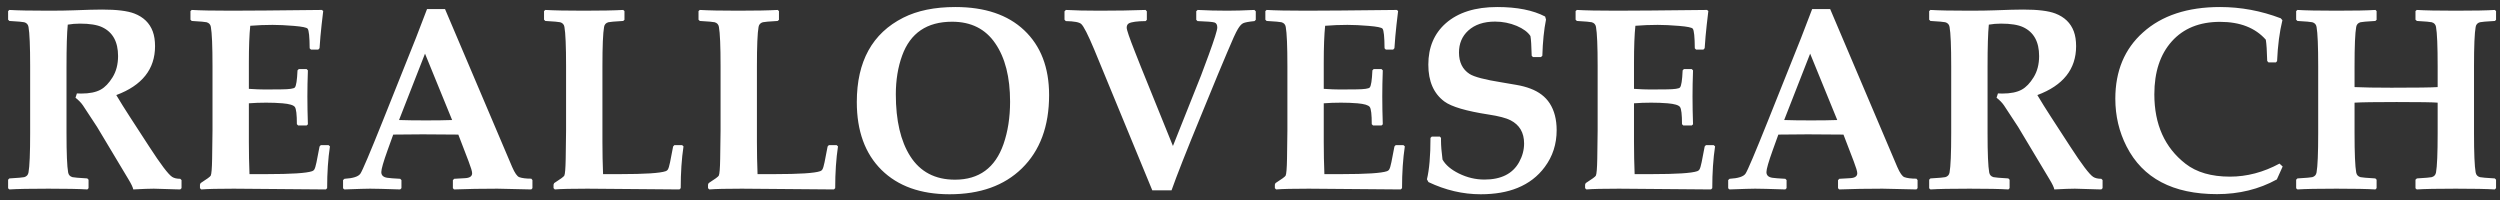 <svg width="212" height="17" viewBox="0 0 212 17" fill="none" xmlns="http://www.w3.org/2000/svg">
<rect x="0" y="0" width="212" height="17" fill="#333333" stroke="none"/>
<path d="M15.394 15.957L15.286 16.064C15.236 16.064 15.1 16.061 14.878 16.054C13.897 16.018 13.284 16 13.041 16C12.676 16 12.096 16.021 11.301 16.064C11.272 15.893 11.136 15.606 10.893 15.205L8.229 10.758L7.036 8.942C6.886 8.72 6.674 8.502 6.402 8.287L6.521 7.922C6.685 7.929 6.807 7.933 6.886 7.933C7.588 7.933 8.139 7.822 8.54 7.6C8.905 7.399 9.242 7.048 9.55 6.547C9.858 6.046 10.012 5.448 10.012 4.753C10.012 3.543 9.561 2.726 8.658 2.304C8.229 2.103 7.602 2.003 6.778 2.003C6.42 2.003 6.077 2.032 5.747 2.089C5.675 2.791 5.64 3.987 5.64 5.677V11.295C5.64 12.999 5.686 14.109 5.779 14.625C5.815 14.833 5.937 14.965 6.145 15.023C6.252 15.051 6.671 15.087 7.401 15.13L7.509 15.237V15.957L7.412 16.064C6.696 16.021 5.593 16 4.104 16C2.564 16 1.461 16.021 0.795 16.064L0.688 15.968V15.237L0.795 15.13C1.525 15.087 1.944 15.051 2.052 15.023C2.259 14.965 2.381 14.833 2.417 14.625C2.51 14.109 2.557 12.999 2.557 11.295V5.612C2.557 3.908 2.51 2.798 2.417 2.282C2.381 2.075 2.259 1.942 2.052 1.885C1.944 1.856 1.525 1.82 0.795 1.777L0.688 1.67V0.939L0.795 0.843C1.497 0.886 2.6 0.907 4.104 0.907C4.977 0.907 5.686 0.896 6.23 0.875C7.312 0.832 8.121 0.811 8.658 0.811C9.897 0.811 10.807 0.922 11.387 1.144C12.167 1.444 12.69 1.953 12.955 2.669C13.084 3.02 13.148 3.435 13.148 3.915C13.148 5.863 12.053 7.245 9.861 8.062C10.219 8.663 10.599 9.272 11 9.888L12.654 12.434C13.628 13.938 14.276 14.793 14.599 15.001C14.763 15.108 14.992 15.162 15.286 15.162L15.394 15.27V15.957ZM27.979 12.412C27.821 13.458 27.742 14.639 27.742 15.957L27.635 16.064L19.825 16C18.522 16 17.602 16.021 17.064 16.064L16.957 15.957V15.656L17.011 15.527C17.541 15.191 17.827 14.979 17.87 14.894C17.935 14.758 17.974 14.281 17.988 13.465L18.02 11.059V5.612C18.02 3.908 17.974 2.798 17.881 2.282C17.845 2.075 17.723 1.942 17.516 1.885C17.408 1.856 16.989 1.82 16.259 1.777L16.151 1.67V0.939L16.259 0.843C16.982 0.886 18.099 0.907 19.61 0.907C20.957 0.907 23.517 0.886 27.291 0.843L27.409 0.929L27.27 2.121C27.227 2.501 27.194 2.823 27.173 3.088L27.098 4.087L26.99 4.205H26.367L26.26 4.098C26.253 3.124 26.195 2.569 26.088 2.433C26.009 2.332 25.622 2.254 24.928 2.196C24.24 2.139 23.635 2.11 23.112 2.11C22.489 2.11 21.859 2.135 21.222 2.186C21.143 2.938 21.104 3.979 21.104 5.312V7.535C21.669 7.571 22.128 7.589 22.479 7.589L23.886 7.578C24.545 7.571 24.917 7.517 25.003 7.417C25.117 7.288 25.193 6.805 25.229 5.967L25.336 5.859H26.002L26.109 5.967C26.081 6.769 26.066 7.503 26.066 8.169C26.066 8.892 26.081 9.684 26.109 10.543L26.002 10.64H25.282L25.175 10.532C25.175 9.709 25.117 9.222 25.003 9.071C24.888 8.914 24.541 8.81 23.961 8.76C23.524 8.724 23.059 8.706 22.564 8.706C22.042 8.706 21.555 8.724 21.104 8.76V12.036C21.104 12.974 21.122 13.884 21.157 14.765H22.618C24.709 14.765 25.991 14.682 26.464 14.518C26.543 14.489 26.6 14.45 26.636 14.399C26.707 14.299 26.775 14.084 26.84 13.755L27.098 12.423L27.205 12.305H27.86L27.979 12.412ZM45.151 15.957L45.054 16.064C43.464 16.021 42.504 16 42.175 16C40.857 16 39.633 16.021 38.501 16.064L38.404 15.957V15.28L38.512 15.162L39.446 15.108C39.84 15.087 40.037 14.947 40.037 14.69C40.037 14.539 39.937 14.203 39.736 13.68L38.866 11.413C37.878 11.399 36.868 11.392 35.837 11.392C35.278 11.392 34.448 11.399 33.345 11.413L32.872 12.724C32.514 13.719 32.335 14.342 32.335 14.593C32.335 14.865 32.503 15.026 32.84 15.076C33.026 15.105 33.391 15.133 33.936 15.162L34.043 15.27V15.957L33.936 16.064C32.611 16.021 31.759 16 31.379 16C31.085 16 30.358 16.021 29.198 16.064L29.091 15.968V15.27L29.209 15.162C29.947 15.119 30.398 14.972 30.563 14.722C30.734 14.471 31.368 12.978 32.464 10.242L35.268 3.228C35.475 2.683 35.79 1.863 36.213 0.768H37.738L43.432 14.163C43.654 14.671 43.854 14.958 44.033 15.023C44.27 15.108 44.61 15.151 45.054 15.151L45.151 15.27V15.957ZM38.34 10.178L36.041 4.549L33.839 10.178C34.426 10.199 35.189 10.21 36.127 10.21C37.036 10.21 37.774 10.199 38.34 10.178ZM57.961 12.412C57.803 13.458 57.725 14.639 57.725 15.957L57.617 16.064L49.808 16C48.504 16 47.584 16.021 47.047 16.064L46.94 15.957V15.656L46.993 15.527C47.523 15.191 47.81 14.979 47.853 14.894C47.917 14.765 47.956 14.288 47.971 13.465L48.003 11.059V5.612C48.003 3.908 47.956 2.798 47.863 2.282C47.828 2.075 47.706 1.942 47.498 1.885C47.391 1.856 46.972 1.82 46.241 1.777L46.134 1.67V0.939L46.241 0.843C46.979 0.886 48.06 0.907 49.486 0.907C50.961 0.907 52.081 0.886 52.848 0.843L52.955 0.939V1.681L52.848 1.777C52.117 1.82 51.698 1.856 51.591 1.885C51.383 1.942 51.261 2.075 51.226 2.282C51.133 2.798 51.086 3.908 51.086 5.612V12.036C51.086 12.974 51.104 13.884 51.14 14.765H52.601C54.692 14.765 55.974 14.682 56.446 14.518C56.525 14.489 56.583 14.45 56.618 14.399C56.69 14.299 56.758 14.084 56.822 13.755L57.08 12.423L57.188 12.305H57.843L57.961 12.412ZM71.062 12.412C70.904 13.458 70.825 14.639 70.825 15.957L70.718 16.064L62.908 16C61.605 16 60.685 16.021 60.148 16.064L60.04 15.957V15.656L60.094 15.527C60.624 15.191 60.91 14.979 60.953 14.894C61.018 14.765 61.057 14.288 61.071 13.465L61.104 11.059V5.612C61.104 3.908 61.057 2.798 60.964 2.282C60.928 2.075 60.806 1.942 60.599 1.885C60.491 1.856 60.072 1.82 59.342 1.777L59.234 1.67V0.939L59.342 0.843C60.08 0.886 61.161 0.907 62.586 0.907C64.061 0.907 65.182 0.886 65.948 0.843L66.056 0.939V1.681L65.948 1.777C65.218 1.82 64.799 1.856 64.692 1.885C64.484 1.942 64.362 2.075 64.326 2.282C64.233 2.798 64.187 3.908 64.187 5.612V12.036C64.187 12.974 64.205 13.884 64.24 14.765H65.701C67.793 14.765 69.074 14.682 69.547 14.518C69.626 14.489 69.683 14.45 69.719 14.399C69.79 14.299 69.859 14.084 69.923 13.755L70.181 12.423L70.288 12.305H70.944L71.062 12.412ZM88.964 8.062C88.964 10.704 88.194 12.777 86.654 14.281C85.158 15.742 83.113 16.473 80.521 16.473C78.072 16.473 76.149 15.785 74.752 14.41C73.356 13.028 72.657 11.109 72.657 8.652C72.657 5.208 73.972 2.823 76.6 1.498C77.796 0.896 79.267 0.596 81.015 0.596C83.514 0.596 85.459 1.251 86.848 2.562C88.259 3.894 88.964 5.727 88.964 8.062ZM85.655 8.62C85.655 6.543 85.237 4.896 84.399 3.679C83.568 2.454 82.347 1.842 80.736 1.842C78.609 1.842 77.198 2.798 76.503 4.71C76.145 5.691 75.966 6.79 75.966 8.008C75.966 10.221 76.374 11.968 77.191 13.25C78.036 14.575 79.3 15.237 80.983 15.237C83.024 15.237 84.395 14.231 85.097 12.219C85.469 11.152 85.655 9.952 85.655 8.62ZM106.49 1.681L106.383 1.788C105.882 1.838 105.559 1.899 105.416 1.971C105.28 2.035 105.133 2.196 104.976 2.454C104.804 2.733 104.496 3.407 104.052 4.474L103.289 6.289L101.85 9.791C100.611 12.799 99.777 14.915 99.347 16.14H97.714L92.783 4.184C92.261 2.938 91.895 2.221 91.688 2.035C91.53 1.885 91.093 1.802 90.377 1.788L90.27 1.67V0.961L90.388 0.843C91.14 0.886 92.089 0.907 93.235 0.907C94.667 0.907 95.97 0.886 97.145 0.843L97.252 0.961V1.681L97.156 1.788C96.432 1.795 95.956 1.86 95.727 1.981C95.605 2.053 95.544 2.175 95.544 2.347C95.544 2.533 95.777 3.213 96.242 4.388L96.747 5.666L99.465 12.38L101.85 6.396C101.943 6.167 102.158 5.591 102.494 4.667C102.981 3.335 103.225 2.558 103.225 2.336C103.225 2.1 103.146 1.956 102.988 1.906C102.831 1.856 102.351 1.817 101.549 1.788L101.442 1.681V0.95L101.56 0.843C102.369 0.886 103.21 0.907 104.084 0.907C104.707 0.907 105.47 0.886 106.372 0.843L106.49 0.961V1.681ZM119.129 12.412C118.972 13.458 118.893 14.639 118.893 15.957L118.785 16.064L110.976 16C109.672 16 108.752 16.021 108.215 16.064L108.108 15.957V15.656L108.161 15.527C108.691 15.191 108.978 14.979 109.021 14.894C109.085 14.758 109.125 14.281 109.139 13.465L109.171 11.059V5.612C109.171 3.908 109.125 2.798 109.031 2.282C108.996 2.075 108.874 1.942 108.666 1.885C108.559 1.856 108.14 1.82 107.409 1.777L107.302 1.67V0.939L107.409 0.843C108.133 0.886 109.25 0.907 110.761 0.907C112.107 0.907 114.668 0.886 118.442 0.843L118.56 0.929L118.42 2.121C118.377 2.501 118.345 2.823 118.323 3.088L118.248 4.087L118.141 4.205H117.518L117.41 4.098C117.403 3.124 117.346 2.569 117.239 2.433C117.16 2.332 116.773 2.254 116.078 2.196C115.391 2.139 114.786 2.11 114.263 2.11C113.64 2.11 113.01 2.135 112.372 2.186C112.294 2.938 112.254 3.979 112.254 5.312V7.535C112.82 7.571 113.278 7.589 113.629 7.589L115.036 7.578C115.695 7.571 116.068 7.517 116.154 7.417C116.268 7.288 116.343 6.805 116.379 5.967L116.487 5.859H117.153L117.26 5.967C117.231 6.769 117.217 7.503 117.217 8.169C117.217 8.892 117.231 9.684 117.26 10.543L117.153 10.64H116.433L116.325 10.532C116.325 9.709 116.268 9.222 116.154 9.071C116.039 8.914 115.692 8.81 115.112 8.76C114.675 8.724 114.209 8.706 113.715 8.706C113.192 8.706 112.705 8.724 112.254 8.76V12.036C112.254 12.974 112.272 13.884 112.308 14.765H113.769C115.86 14.765 117.142 14.682 117.615 14.518C117.693 14.489 117.751 14.45 117.786 14.399C117.858 14.299 117.926 14.084 117.99 13.755L118.248 12.423L118.356 12.305H119.011L119.129 12.412ZM132.004 11.037C132.004 12.219 131.668 13.261 130.994 14.163C130.407 14.958 129.637 15.549 128.685 15.935C127.811 16.294 126.769 16.473 125.559 16.473C124.055 16.473 122.58 16.129 121.133 15.441L121.004 15.205C121.205 14.382 121.305 13.211 121.305 11.692L121.412 11.585H122.1L122.197 11.692V11.94C122.197 12.341 122.24 12.87 122.325 13.529C122.583 13.988 123.045 14.382 123.711 14.711C124.406 15.055 125.129 15.227 125.881 15.227C127.299 15.227 128.28 14.732 128.824 13.744C129.104 13.236 129.243 12.709 129.243 12.165C129.243 11.248 128.86 10.593 128.094 10.199C127.714 10.006 127.102 9.845 126.257 9.716C124.345 9.422 123.088 9.053 122.487 8.609C121.577 7.936 121.122 6.894 121.122 5.483C121.122 4.015 121.616 2.844 122.605 1.971C123.65 1.054 125.104 0.596 126.966 0.596C128.642 0.596 129.995 0.864 131.027 1.401L131.102 1.659C130.93 2.511 130.826 3.535 130.79 4.731L130.672 4.839H129.995L129.888 4.731C129.866 3.872 129.831 3.313 129.781 3.056C129.559 2.719 129.172 2.433 128.62 2.196C128.033 1.953 127.421 1.831 126.783 1.831C125.824 1.831 125.065 2.085 124.506 2.594C123.983 3.074 123.722 3.693 123.722 4.452C123.722 5.276 124.019 5.881 124.614 6.268C125 6.518 125.913 6.758 127.353 6.987C127.503 7.009 127.922 7.08 128.61 7.202C129.032 7.274 129.422 7.378 129.781 7.514C130.504 7.786 131.048 8.201 131.413 8.76C131.807 9.368 132.004 10.128 132.004 11.037ZM145.438 12.412C145.28 13.458 145.201 14.639 145.201 15.957L145.094 16.064L137.284 16C135.981 16 135.061 16.021 134.524 16.064L134.416 15.957V15.656L134.47 15.527C135 15.191 135.286 14.979 135.329 14.894C135.394 14.758 135.433 14.281 135.448 13.465L135.48 11.059V5.612C135.48 3.908 135.433 2.798 135.34 2.282C135.304 2.075 135.183 1.942 134.975 1.885C134.867 1.856 134.449 1.82 133.718 1.777L133.611 1.67V0.939L133.718 0.843C134.441 0.886 135.559 0.907 137.07 0.907C138.416 0.907 140.976 0.886 144.75 0.843L144.868 0.929L144.729 2.121C144.686 2.501 144.654 2.823 144.632 3.088L144.557 4.087L144.45 4.205H143.826L143.719 4.098C143.712 3.124 143.655 2.569 143.547 2.433C143.468 2.332 143.082 2.254 142.387 2.196C141.7 2.139 141.094 2.11 140.572 2.11C139.949 2.11 139.318 2.135 138.681 2.186C138.602 2.938 138.563 3.979 138.563 5.312V7.535C139.129 7.571 139.587 7.589 139.938 7.589L141.345 7.578C142.004 7.571 142.376 7.517 142.462 7.417C142.577 7.288 142.652 6.805 142.688 5.967L142.795 5.859H143.461L143.569 5.967C143.54 6.769 143.526 7.503 143.526 8.169C143.526 8.892 143.54 9.684 143.569 10.543L143.461 10.64H142.742L142.634 10.532C142.634 9.709 142.577 9.222 142.462 9.071C142.348 8.914 142 8.81 141.42 8.76C140.983 8.724 140.518 8.706 140.024 8.706C139.501 8.706 139.014 8.724 138.563 8.76V12.036C138.563 12.974 138.581 13.884 138.617 14.765H140.077C142.169 14.765 143.451 14.682 143.923 14.518C144.002 14.489 144.059 14.45 144.095 14.399C144.167 14.299 144.235 14.084 144.299 13.755L144.557 12.423L144.664 12.305H145.32L145.438 12.412ZM162.61 15.957L162.513 16.064C160.923 16.021 159.964 16 159.634 16C158.316 16 157.092 16.021 155.96 16.064L155.864 15.957V15.28L155.971 15.162L156.906 15.108C157.3 15.087 157.496 14.947 157.496 14.69C157.496 14.539 157.396 14.203 157.196 13.68L156.326 11.413C155.337 11.399 154.327 11.392 153.296 11.392C152.738 11.392 151.907 11.399 150.804 11.413L150.331 12.724C149.973 13.719 149.794 14.342 149.794 14.593C149.794 14.865 149.963 15.026 150.299 15.076C150.485 15.105 150.851 15.133 151.395 15.162L151.502 15.27V15.957L151.395 16.064C150.07 16.021 149.218 16 148.838 16C148.545 16 147.818 16.021 146.658 16.064L146.55 15.968V15.27L146.668 15.162C147.406 15.119 147.857 14.972 148.022 14.722C148.194 14.471 148.827 12.978 149.923 10.242L152.727 3.228C152.935 2.683 153.25 1.863 153.672 0.768H155.198L160.891 14.163C161.113 14.671 161.314 14.958 161.493 15.023C161.729 15.108 162.069 15.151 162.513 15.151L162.61 15.27V15.957ZM155.799 10.178L153.5 4.549L151.298 10.178C151.885 10.199 152.648 10.21 153.586 10.21C154.496 10.21 155.233 10.199 155.799 10.178ZM178.299 15.957L178.192 16.064C178.142 16.064 178.006 16.061 177.784 16.054C176.802 16.018 176.19 16 175.947 16C175.581 16 175.001 16.021 174.206 16.064C174.178 15.893 174.042 15.606 173.798 15.205L171.134 10.758L169.942 8.942C169.791 8.72 169.58 8.502 169.308 8.287L169.426 7.922C169.591 7.929 169.713 7.933 169.791 7.933C170.493 7.933 171.045 7.822 171.446 7.6C171.811 7.399 172.148 7.048 172.455 6.547C172.763 6.046 172.917 5.448 172.917 4.753C172.917 3.543 172.466 2.726 171.564 2.304C171.134 2.103 170.508 2.003 169.684 2.003C169.326 2.003 168.982 2.032 168.653 2.089C168.581 2.791 168.545 3.987 168.545 5.677V11.295C168.545 12.999 168.592 14.109 168.685 14.625C168.721 14.833 168.843 14.965 169.05 15.023C169.158 15.051 169.577 15.087 170.307 15.13L170.414 15.237V15.957L170.318 16.064C169.602 16.021 168.499 16 167.009 16C165.469 16 164.367 16.021 163.701 16.064L163.593 15.968V15.237L163.701 15.13C164.431 15.087 164.85 15.051 164.957 15.023C165.165 14.965 165.287 14.833 165.323 14.625C165.416 14.109 165.462 12.999 165.462 11.295V5.612C165.462 3.908 165.416 2.798 165.323 2.282C165.287 2.075 165.165 1.942 164.957 1.885C164.85 1.856 164.431 1.82 163.701 1.777L163.593 1.67V0.939L163.701 0.843C164.402 0.886 165.505 0.907 167.009 0.907C167.883 0.907 168.592 0.896 169.136 0.875C170.218 0.832 171.027 0.811 171.564 0.811C172.803 0.811 173.712 0.922 174.292 1.144C175.073 1.444 175.596 1.953 175.861 2.669C175.99 3.02 176.054 3.435 176.054 3.915C176.054 5.863 174.958 7.245 172.767 8.062C173.125 8.663 173.505 9.272 173.906 9.888L175.56 12.434C176.534 13.938 177.182 14.793 177.504 15.001C177.669 15.108 177.898 15.162 178.192 15.162L178.299 15.27V15.957ZM193.57 14.12L193.076 15.216C191.565 16.047 189.874 16.462 188.005 16.462C184.267 16.462 181.71 15.116 180.335 12.423C179.698 11.177 179.379 9.827 179.379 8.373C179.379 6.024 180.16 4.151 181.721 2.755C183.318 1.315 185.499 0.596 188.263 0.596C190.018 0.596 191.733 0.914 193.409 1.552L193.548 1.713C193.305 2.701 193.154 3.858 193.097 5.183L193 5.29H192.367L192.259 5.172C192.238 4.305 192.198 3.704 192.141 3.367C191.246 2.357 189.953 1.853 188.263 1.853C186.523 1.853 185.159 2.404 184.17 3.507C183.182 4.61 182.688 6.106 182.688 7.997C182.688 10.554 183.569 12.516 185.33 13.884C186.269 14.614 187.525 14.979 189.101 14.979C190.533 14.979 191.933 14.611 193.301 13.873L193.57 14.12ZM211.665 15.957L211.558 16.064C210.849 16.021 209.746 16 208.249 16C206.717 16 205.614 16.021 204.941 16.064L204.833 15.968V15.237L204.952 15.13C205.682 15.087 206.101 15.051 206.208 15.023C206.416 14.965 206.538 14.833 206.574 14.625C206.667 14.109 206.713 12.999 206.713 11.295V8.706C206.348 8.67 205.188 8.652 203.233 8.652C201.428 8.652 200.239 8.67 199.666 8.706V11.295C199.666 12.999 199.713 14.109 199.806 14.625C199.842 14.833 199.964 14.965 200.171 15.023C200.279 15.051 200.698 15.087 201.428 15.13L201.536 15.237V15.957L201.439 16.064C200.723 16.021 199.62 16 198.13 16C196.591 16 195.488 16.021 194.822 16.064L194.714 15.968V15.237L194.822 15.13C195.552 15.087 195.971 15.051 196.079 15.023C196.286 14.965 196.408 14.833 196.444 14.625C196.537 14.109 196.583 12.999 196.583 11.295V5.612C196.583 3.908 196.537 2.798 196.444 2.282C196.408 2.075 196.286 1.942 196.079 1.885C195.971 1.856 195.552 1.82 194.822 1.777L194.714 1.67V0.939L194.822 0.843C195.509 0.886 196.612 0.907 198.13 0.907C199.684 0.907 200.787 0.886 201.439 0.843L201.536 0.939V1.681L201.428 1.777C200.698 1.82 200.279 1.856 200.171 1.885C199.964 1.942 199.842 2.075 199.806 2.282C199.713 2.798 199.666 3.908 199.666 5.612V7.385C200.426 7.421 201.471 7.438 202.803 7.438C204.894 7.438 206.198 7.421 206.713 7.385V5.612C206.713 3.908 206.667 2.798 206.574 2.282C206.538 2.075 206.416 1.942 206.208 1.885C206.101 1.856 205.682 1.82 204.952 1.777L204.833 1.67V0.939L204.941 0.843C205.636 0.886 206.738 0.907 208.249 0.907C209.811 0.907 210.914 0.886 211.558 0.843L211.665 0.939V1.681L211.569 1.777C210.824 1.82 210.401 1.856 210.301 1.885C210.094 1.942 209.972 2.075 209.936 2.282C209.843 2.798 209.796 3.908 209.796 5.612V11.295C209.796 12.999 209.843 14.109 209.936 14.625C209.972 14.833 210.094 14.965 210.301 15.023C210.409 15.051 210.828 15.087 211.558 15.13L211.665 15.237V15.957Z" fill="white"/>
</svg>
